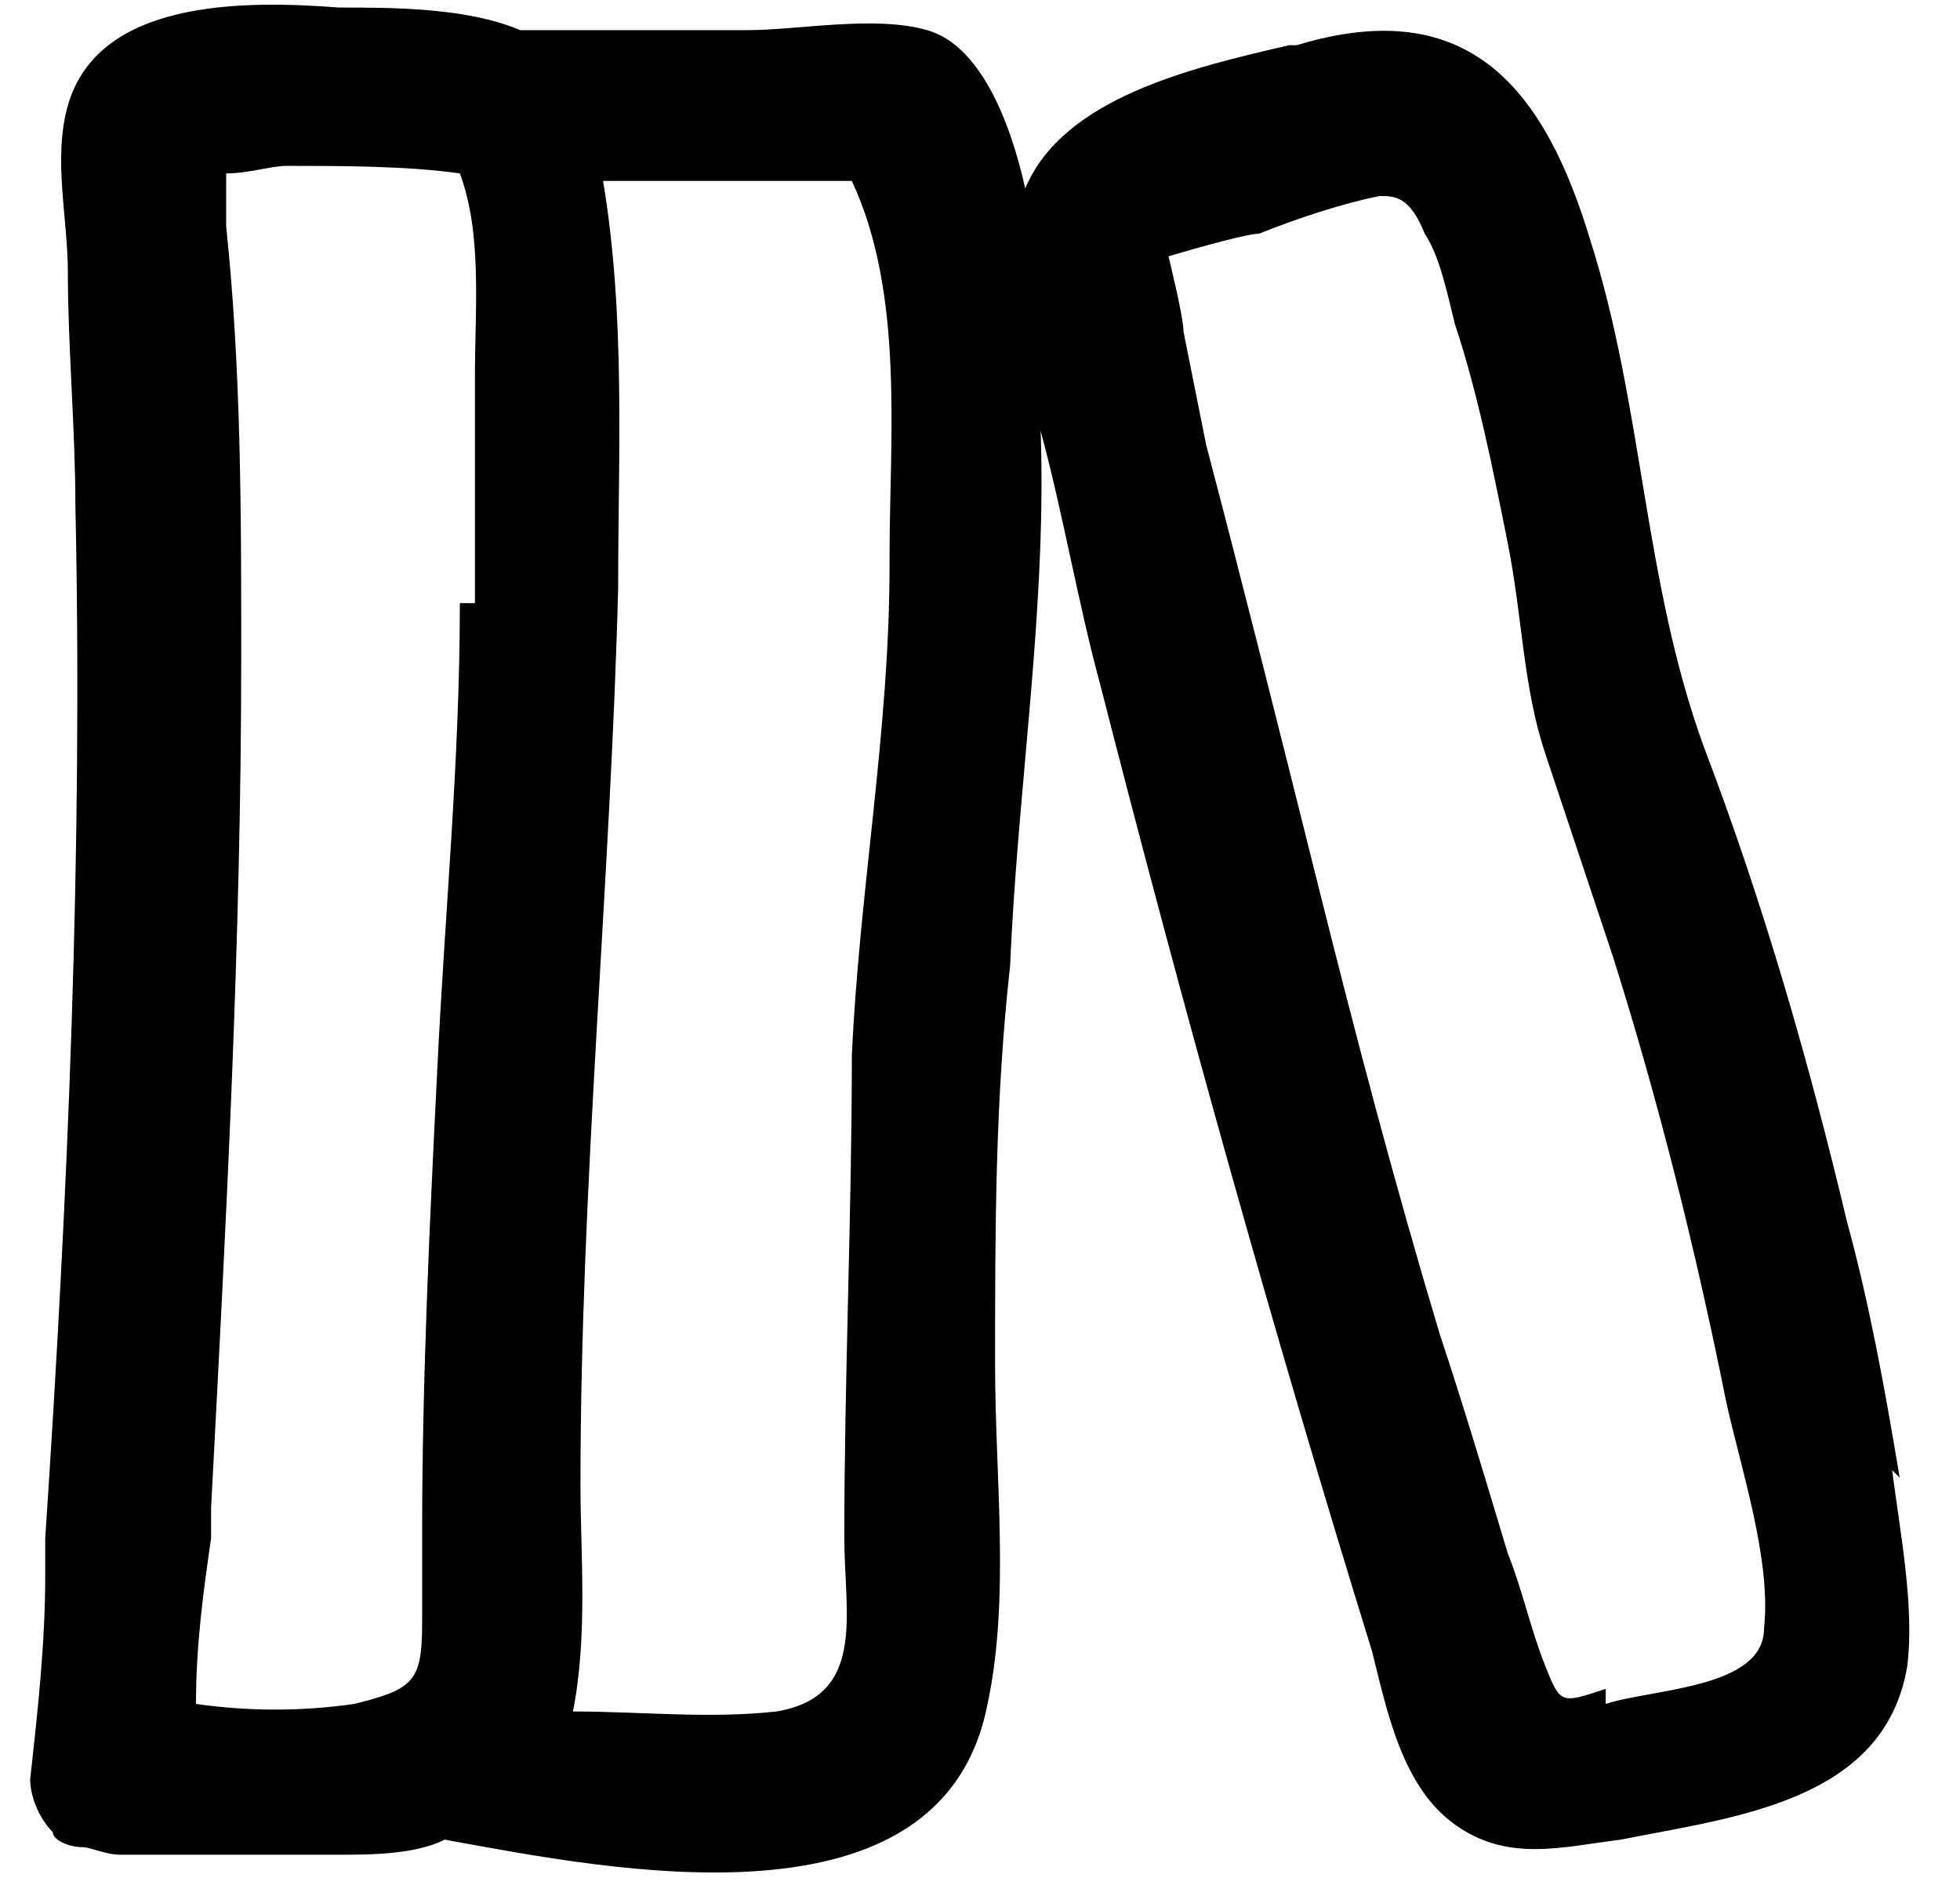 <?xml version="1.0" encoding="UTF-8"?>
<svg id="Layer_1" xmlns="http://www.w3.org/2000/svg" version="1.1" viewBox="0 0 26 25">
  <!-- Generator: Adobe Illustrator 29.8.2, SVG Export Plug-In . SVG Version: 2.1.1 Build 3)  -->
  <path d="M25.2,19.6c-.2-1.2-.4-2.3-.7-3.4-.5-2.1-1.1-4.2-1.9-6.3-.8-2.2-.8-4.5-1.5-6.7-.6-2-1.6-3.3-3.9-2.6,0,0,0,0-.1,0-1.3.3-3,.7-3.5,1.9-.2-.9-.6-1.9-1.3-2.1-.7-.2-1.7,0-2.4,0-.8,0-1.7,0-2.6,0-.1,0-.3,0-.4,0-.7-.3-1.7-.3-2.4-.3C3.2,0,1.3,0,.9,1.4c-.2.7,0,1.5,0,2.2,0,1,.1,2.1.1,3.1.1,4.6-.1,9.2-.4,13.7,0,.2,0,.3,0,.5,0,.9-.1,1.8-.2,2.7,0,.2.1.5.3.7,0,.1.2.2.4.2.1,0,.3.1.5.1,1,0,1.9,0,2.9,0,.4,0,1,0,1.4-.2,2.2.4,6.6,1.3,7.2-1.8.3-1.4.1-3,.1-4.5,0-1.8,0-3.5.2-5.3.1-2.4.5-4.8.4-7.2,0,0,0,0,0,.1.3,1.1.5,2.3.8,3.4,1.1,4.3,2.3,8.6,3.6,12.8.2.8.4,1.8,1.1,2.3.7.5,1.4.3,2.2.2,1.5-.3,3.5-.5,3.8-2.3.1-.8-.1-1.8-.2-2.6ZM6.1,8c0,2.1-.2,4.1-.3,6.2-.1,2-.2,4.1-.2,6.1,0,.4,0,.8,0,1.2,0,.8-.1.9-.9,1.1-.7.1-1.4.1-2.1,0,0-.8.1-1.5.2-2.2,0-.1,0-.3,0-.4.2-3.8.4-7.5.4-11.3,0-1.9,0-3.8-.2-5.7,0-.2,0-.4,0-.7h0c.3,0,.6-.1.8-.1.7,0,1.6,0,2.3.1.3.8.2,1.8.2,2.7,0,1,0,2,0,3ZM11.8,7.5c0,2.2-.4,4.3-.5,6.5,0,2.1-.1,4.3-.1,6.4,0,1,.3,2.1-.9,2.3-.9.1-1.8,0-2.7,0,.2-1,.1-2.1.1-3,0-4,.4-8,.5-11.9,0-1.8.1-3.6-.2-5.4,1.1,0,2.2,0,3.3,0,.7,1.5.5,3.4.5,5ZM21.3,22.4c-.6.2-.6.2-.8-.3-.2-.5-.3-1-.5-1.5-.3-1-.6-2-.9-2.9-.6-2-1.1-3.9-1.6-5.9-.5-2-1-4-1.5-5.9-.1-.5-.2-1-.3-1.5,0-.2-.2-1-.2-1,0,0,1-.3,1.2-.3.5-.2,1.1-.4,1.6-.5.2,0,.4,0,.6.5.2.3.3.8.4,1.2.3.9.5,1.9.7,2.9.2,1,.2,1.9.5,2.8.3.9.6,1.8.9,2.7.6,1.9,1.1,3.9,1.5,5.9.2.9.6,2.1.5,3,0,.8-1.5.8-2.1,1Z"/>
</svg>